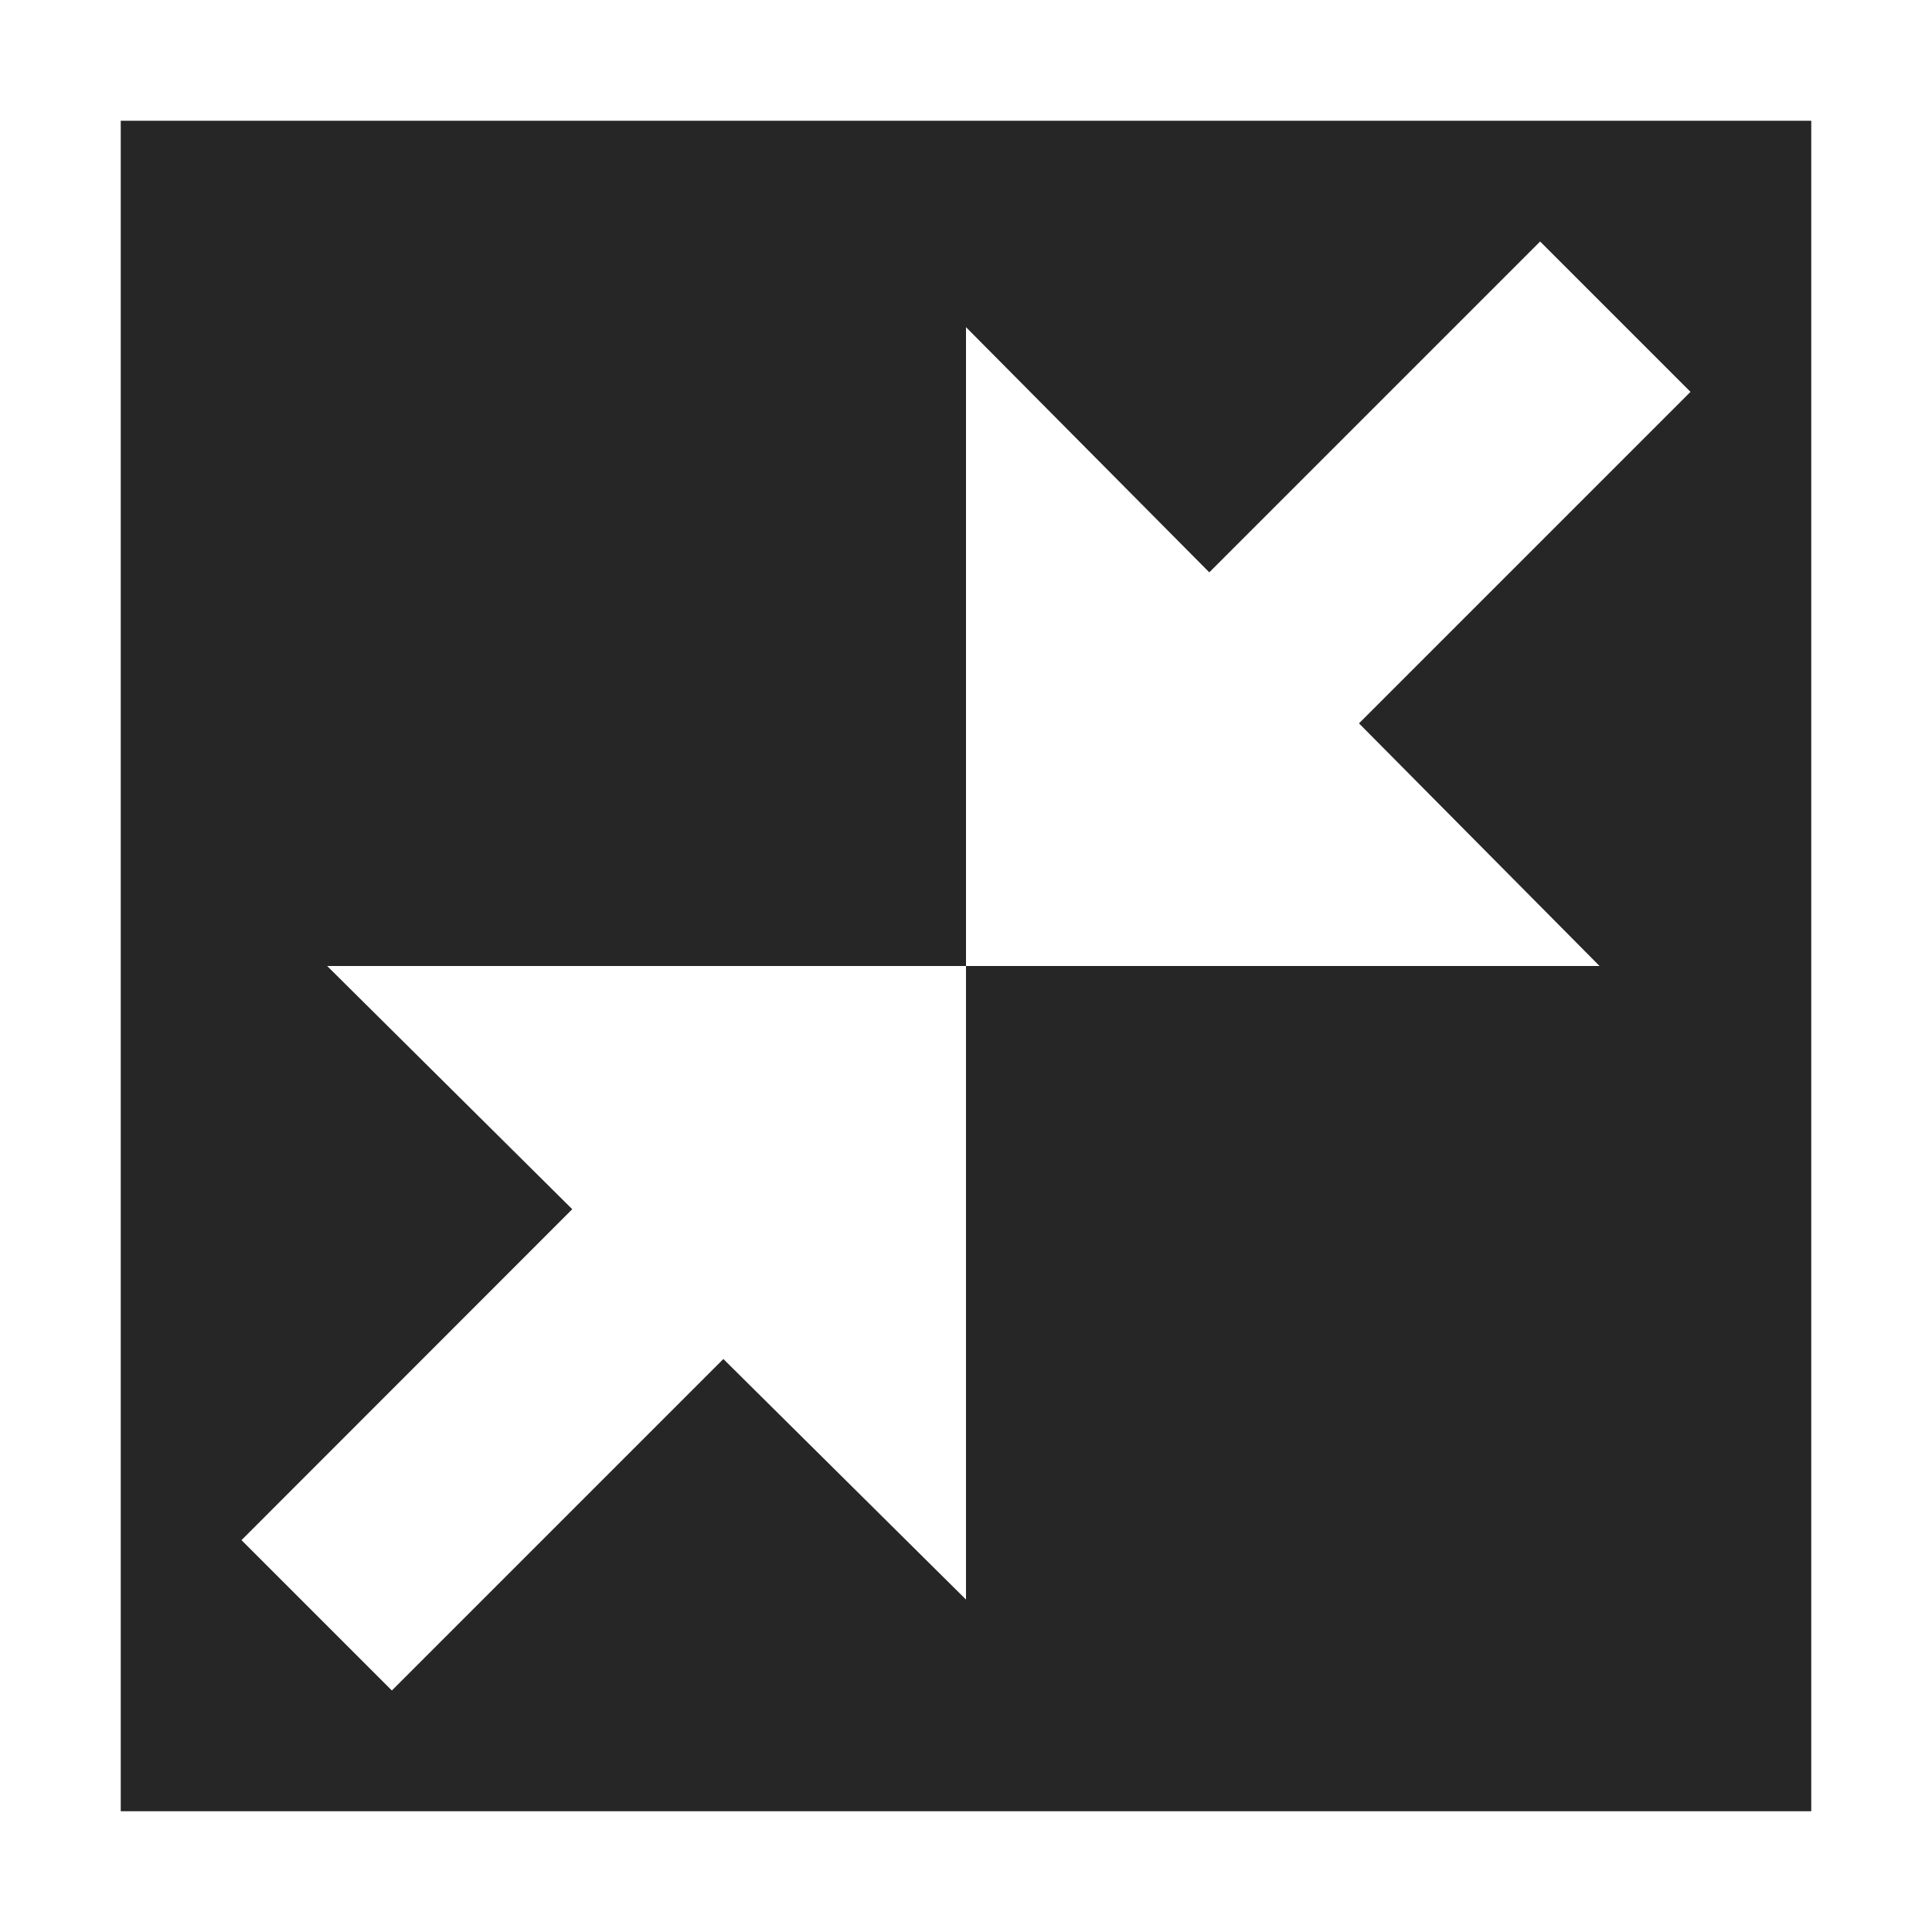 <svg xmlns="http://www.w3.org/2000/svg" viewBox="0 0 1024 1024" version="1.1"><path d="M383.4 720.3L512 847.8V512H173.4l129.9 128.9L128 816.3 207.7 896l175.7-175.7z m257.5-417L512 173.4V512h335.8l-127.5-128.6L896 207.7 816.3 128l-175.4 175.4zM64 64h896v896H64V64z" fill="#262626" p-id="1654"></path></svg>